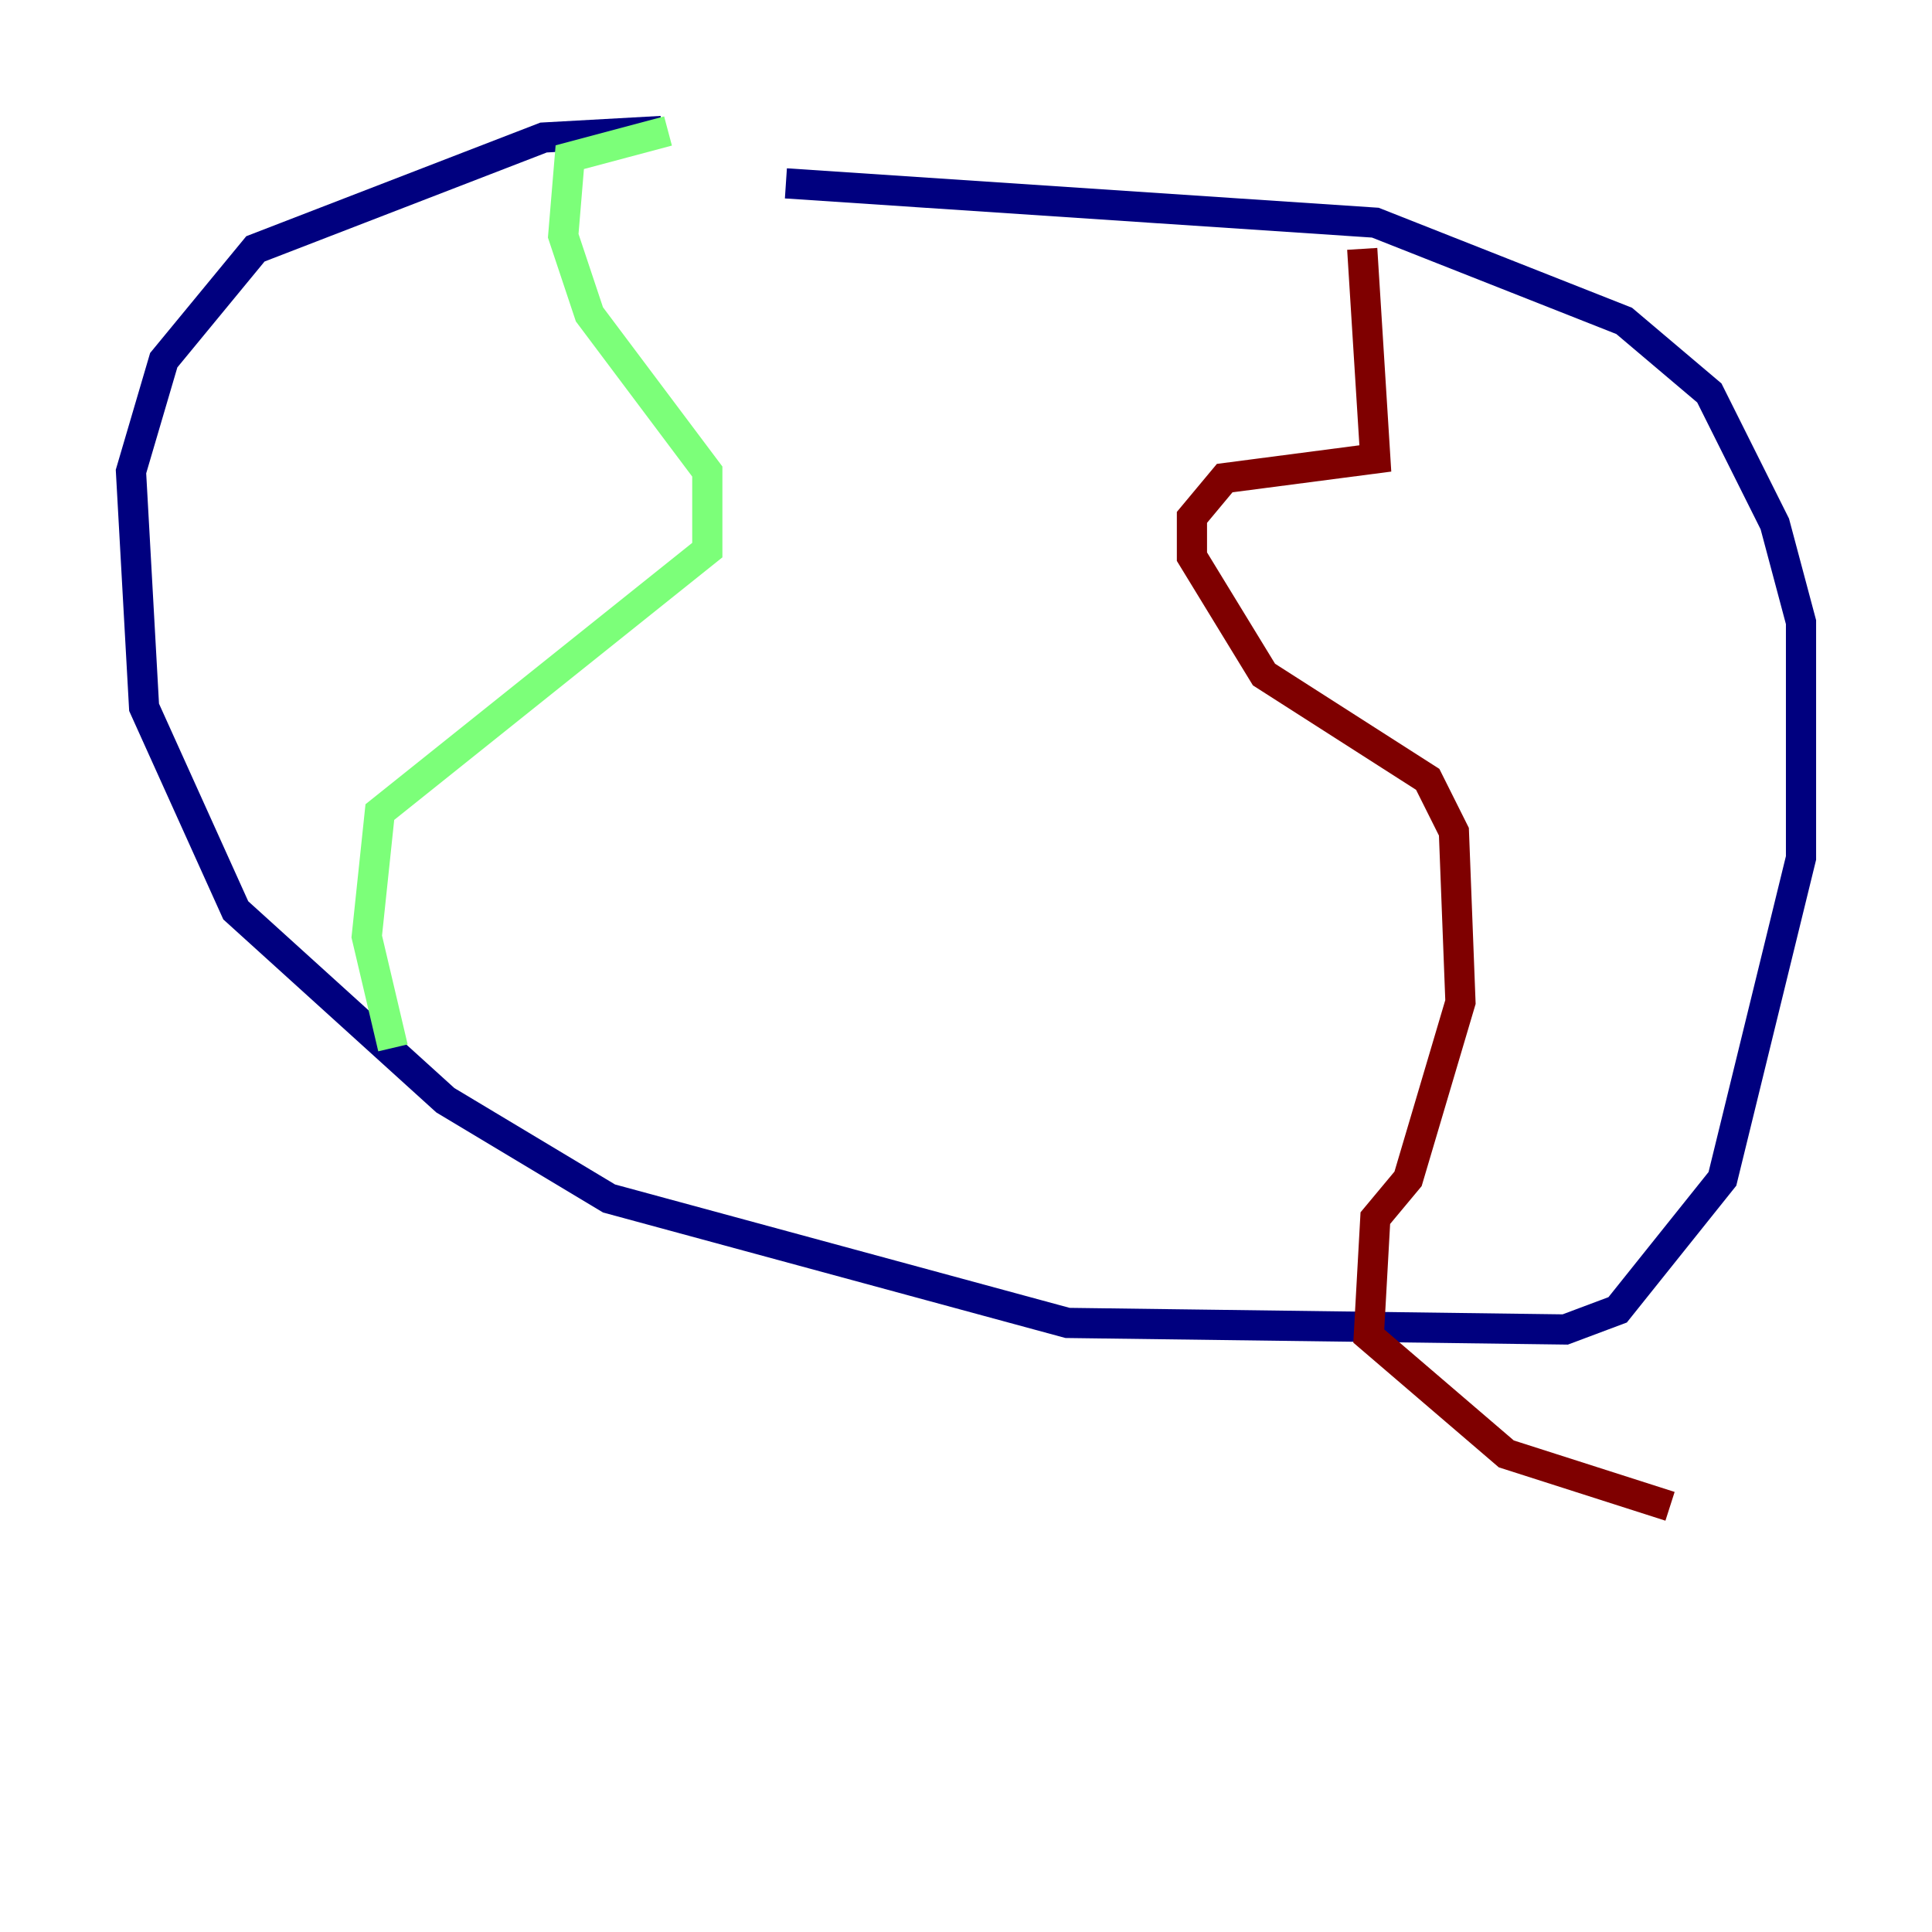 <?xml version="1.0" encoding="utf-8" ?>
<svg baseProfile="tiny" height="128" version="1.2" viewBox="0,0,128,128" width="128" xmlns="http://www.w3.org/2000/svg" xmlns:ev="http://www.w3.org/2001/xml-events" xmlns:xlink="http://www.w3.org/1999/xlink"><defs /><polyline fill="none" points="43.824,8.678 36.014,9.112 16.922,16.488 10.848,23.864 8.678,31.241 9.546,46.861 15.62,60.312 29.505,72.895 40.352,79.403 70.725,87.647 103.702,88.081 107.173,86.78 114.115,78.102 119.322,56.841 119.322,41.22 117.586,34.712 113.248,26.034 107.607,21.261 91.119,14.752 52.068,12.149" stroke="#00007f" stroke-width="2" /><polyline fill="none" points="44.258,8.678 37.749,10.414 37.315,15.62 39.051,20.827 46.861,31.241 46.861,36.447 25.166,53.803 24.298,62.047 26.034,69.424" stroke="#7cff79" stroke-width="2" /><polyline fill="none" points="90.251,16.488 91.119,30.373 81.139,31.675 78.969,34.278 78.969,36.881 83.742,44.691 94.59,51.634 96.325,55.105 96.759,66.386 93.288,78.102 91.119,80.705 90.685,88.515 99.797,96.325 110.644,99.797" stroke="#7f0000" stroke-width="2" /></svg>